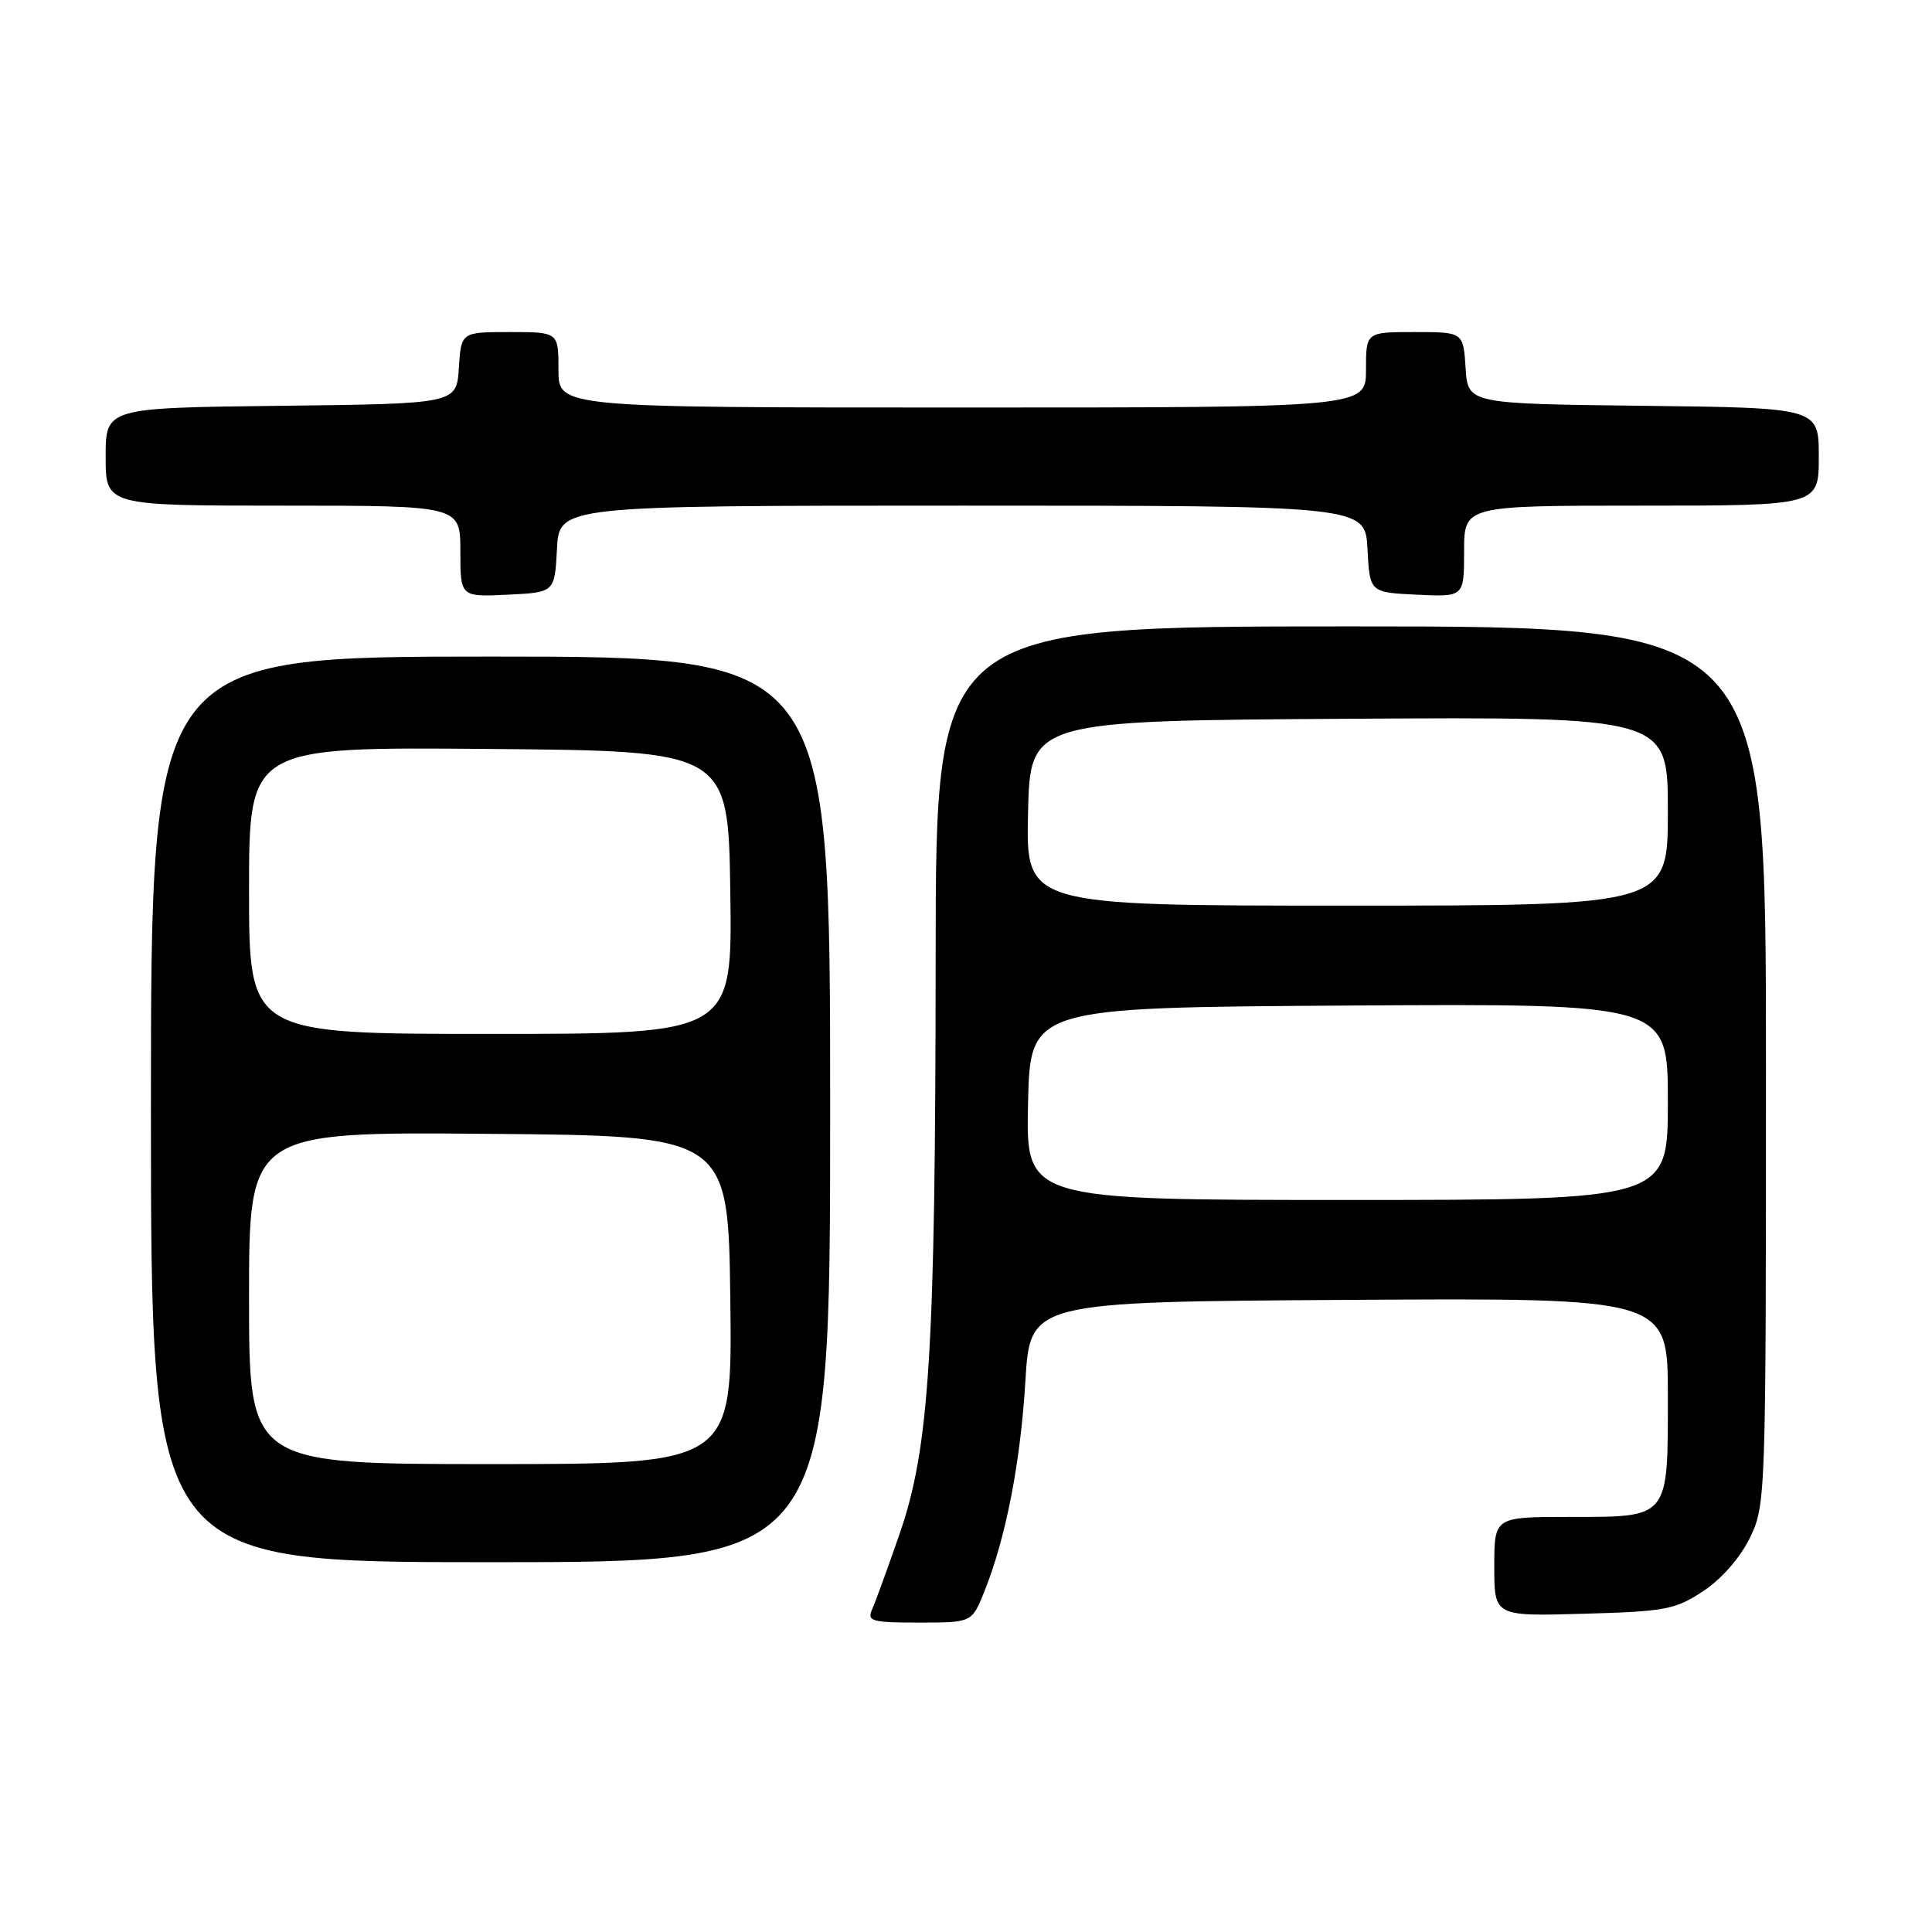 <?xml version="1.0" encoding="UTF-8" standalone="no"?>
<!DOCTYPE svg PUBLIC "-//W3C//DTD SVG 1.1//EN" "http://www.w3.org/Graphics/SVG/1.1/DTD/svg11.dtd" >
<svg xmlns="http://www.w3.org/2000/svg" xmlns:xlink="http://www.w3.org/1999/xlink" version="1.1" viewBox="0 0 256 256">
 <g >
 <path fill="currentColor"
d=" M 130.44 210.87 C 133.29 203.73 135.21 193.88 135.87 183.00 C 136.50 172.50 136.50 172.50 178.75 172.24 C 221.00 171.98 221.00 171.98 221.00 184.92 C 221.00 201.34 221.27 201.00 207.93 201.00 C 198.00 201.00 198.00 201.00 198.00 207.58 C 198.00 214.17 198.00 214.17 209.83 213.83 C 220.70 213.53 221.98 213.28 225.71 210.82 C 228.14 209.20 230.60 206.39 231.88 203.75 C 233.97 199.44 234.00 198.43 234.00 141.18 C 234.00 83.00 234.00 83.00 179.00 83.00 C 124.00 83.00 124.00 83.00 123.98 126.75 C 123.95 179.25 123.16 191.84 119.19 203.28 C 117.62 207.80 115.99 212.29 115.56 213.25 C 114.86 214.82 115.49 215.00 121.78 215.00 C 128.78 215.00 128.78 215.00 130.44 210.87 Z  M 110.00 147.00 C 110.00 87.00 110.00 87.00 65.00 87.00 C 20.00 87.00 20.00 87.00 20.00 147.00 C 20.00 207.00 20.00 207.00 65.00 207.00 C 110.00 207.00 110.00 207.00 110.00 147.00 Z  M 73.80 72.75 C 74.10 67.00 74.10 67.00 127.50 67.00 C 180.90 67.00 180.90 67.00 181.20 72.75 C 181.50 78.50 181.50 78.50 187.75 78.80 C 194.00 79.10 194.00 79.10 194.00 73.05 C 194.00 67.00 194.00 67.00 217.50 67.00 C 241.00 67.00 241.00 67.00 241.00 60.52 C 241.00 54.04 241.00 54.04 217.75 53.77 C 194.50 53.50 194.50 53.50 194.20 48.75 C 193.89 44.00 193.89 44.00 187.45 44.00 C 181.00 44.00 181.00 44.00 181.00 49.00 C 181.00 54.00 181.00 54.00 127.50 54.00 C 74.00 54.00 74.00 54.00 74.00 49.00 C 74.00 44.00 74.00 44.00 67.55 44.00 C 61.11 44.00 61.11 44.00 60.80 48.75 C 60.50 53.50 60.50 53.50 37.25 53.77 C 14.00 54.04 14.00 54.04 14.00 60.52 C 14.00 67.00 14.00 67.00 37.50 67.00 C 61.00 67.00 61.00 67.00 61.00 73.05 C 61.00 79.10 61.00 79.10 67.25 78.80 C 73.50 78.50 73.50 78.50 73.80 72.75 Z  M 136.22 146.25 C 136.50 133.50 136.50 133.50 178.75 133.24 C 221.00 132.98 221.00 132.98 221.00 145.99 C 221.00 159.00 221.00 159.00 178.47 159.00 C 135.94 159.00 135.94 159.00 136.22 146.25 Z  M 136.22 107.75 C 136.50 95.50 136.50 95.50 178.75 95.24 C 221.00 94.98 221.00 94.98 221.00 107.49 C 221.00 120.00 221.00 120.00 178.47 120.00 C 135.94 120.00 135.94 120.00 136.22 107.75 Z  M 33.00 171.99 C 33.00 149.97 33.00 149.97 64.75 150.24 C 96.50 150.50 96.50 150.50 96.77 172.25 C 97.04 194.00 97.04 194.00 65.02 194.00 C 33.00 194.00 33.00 194.00 33.00 171.99 Z  M 33.00 117.99 C 33.00 98.97 33.00 98.97 64.75 99.24 C 96.50 99.50 96.50 99.50 96.77 118.25 C 97.04 137.00 97.04 137.00 65.02 137.00 C 33.00 137.00 33.00 137.00 33.00 117.99 Z "/>
</g>
</svg>